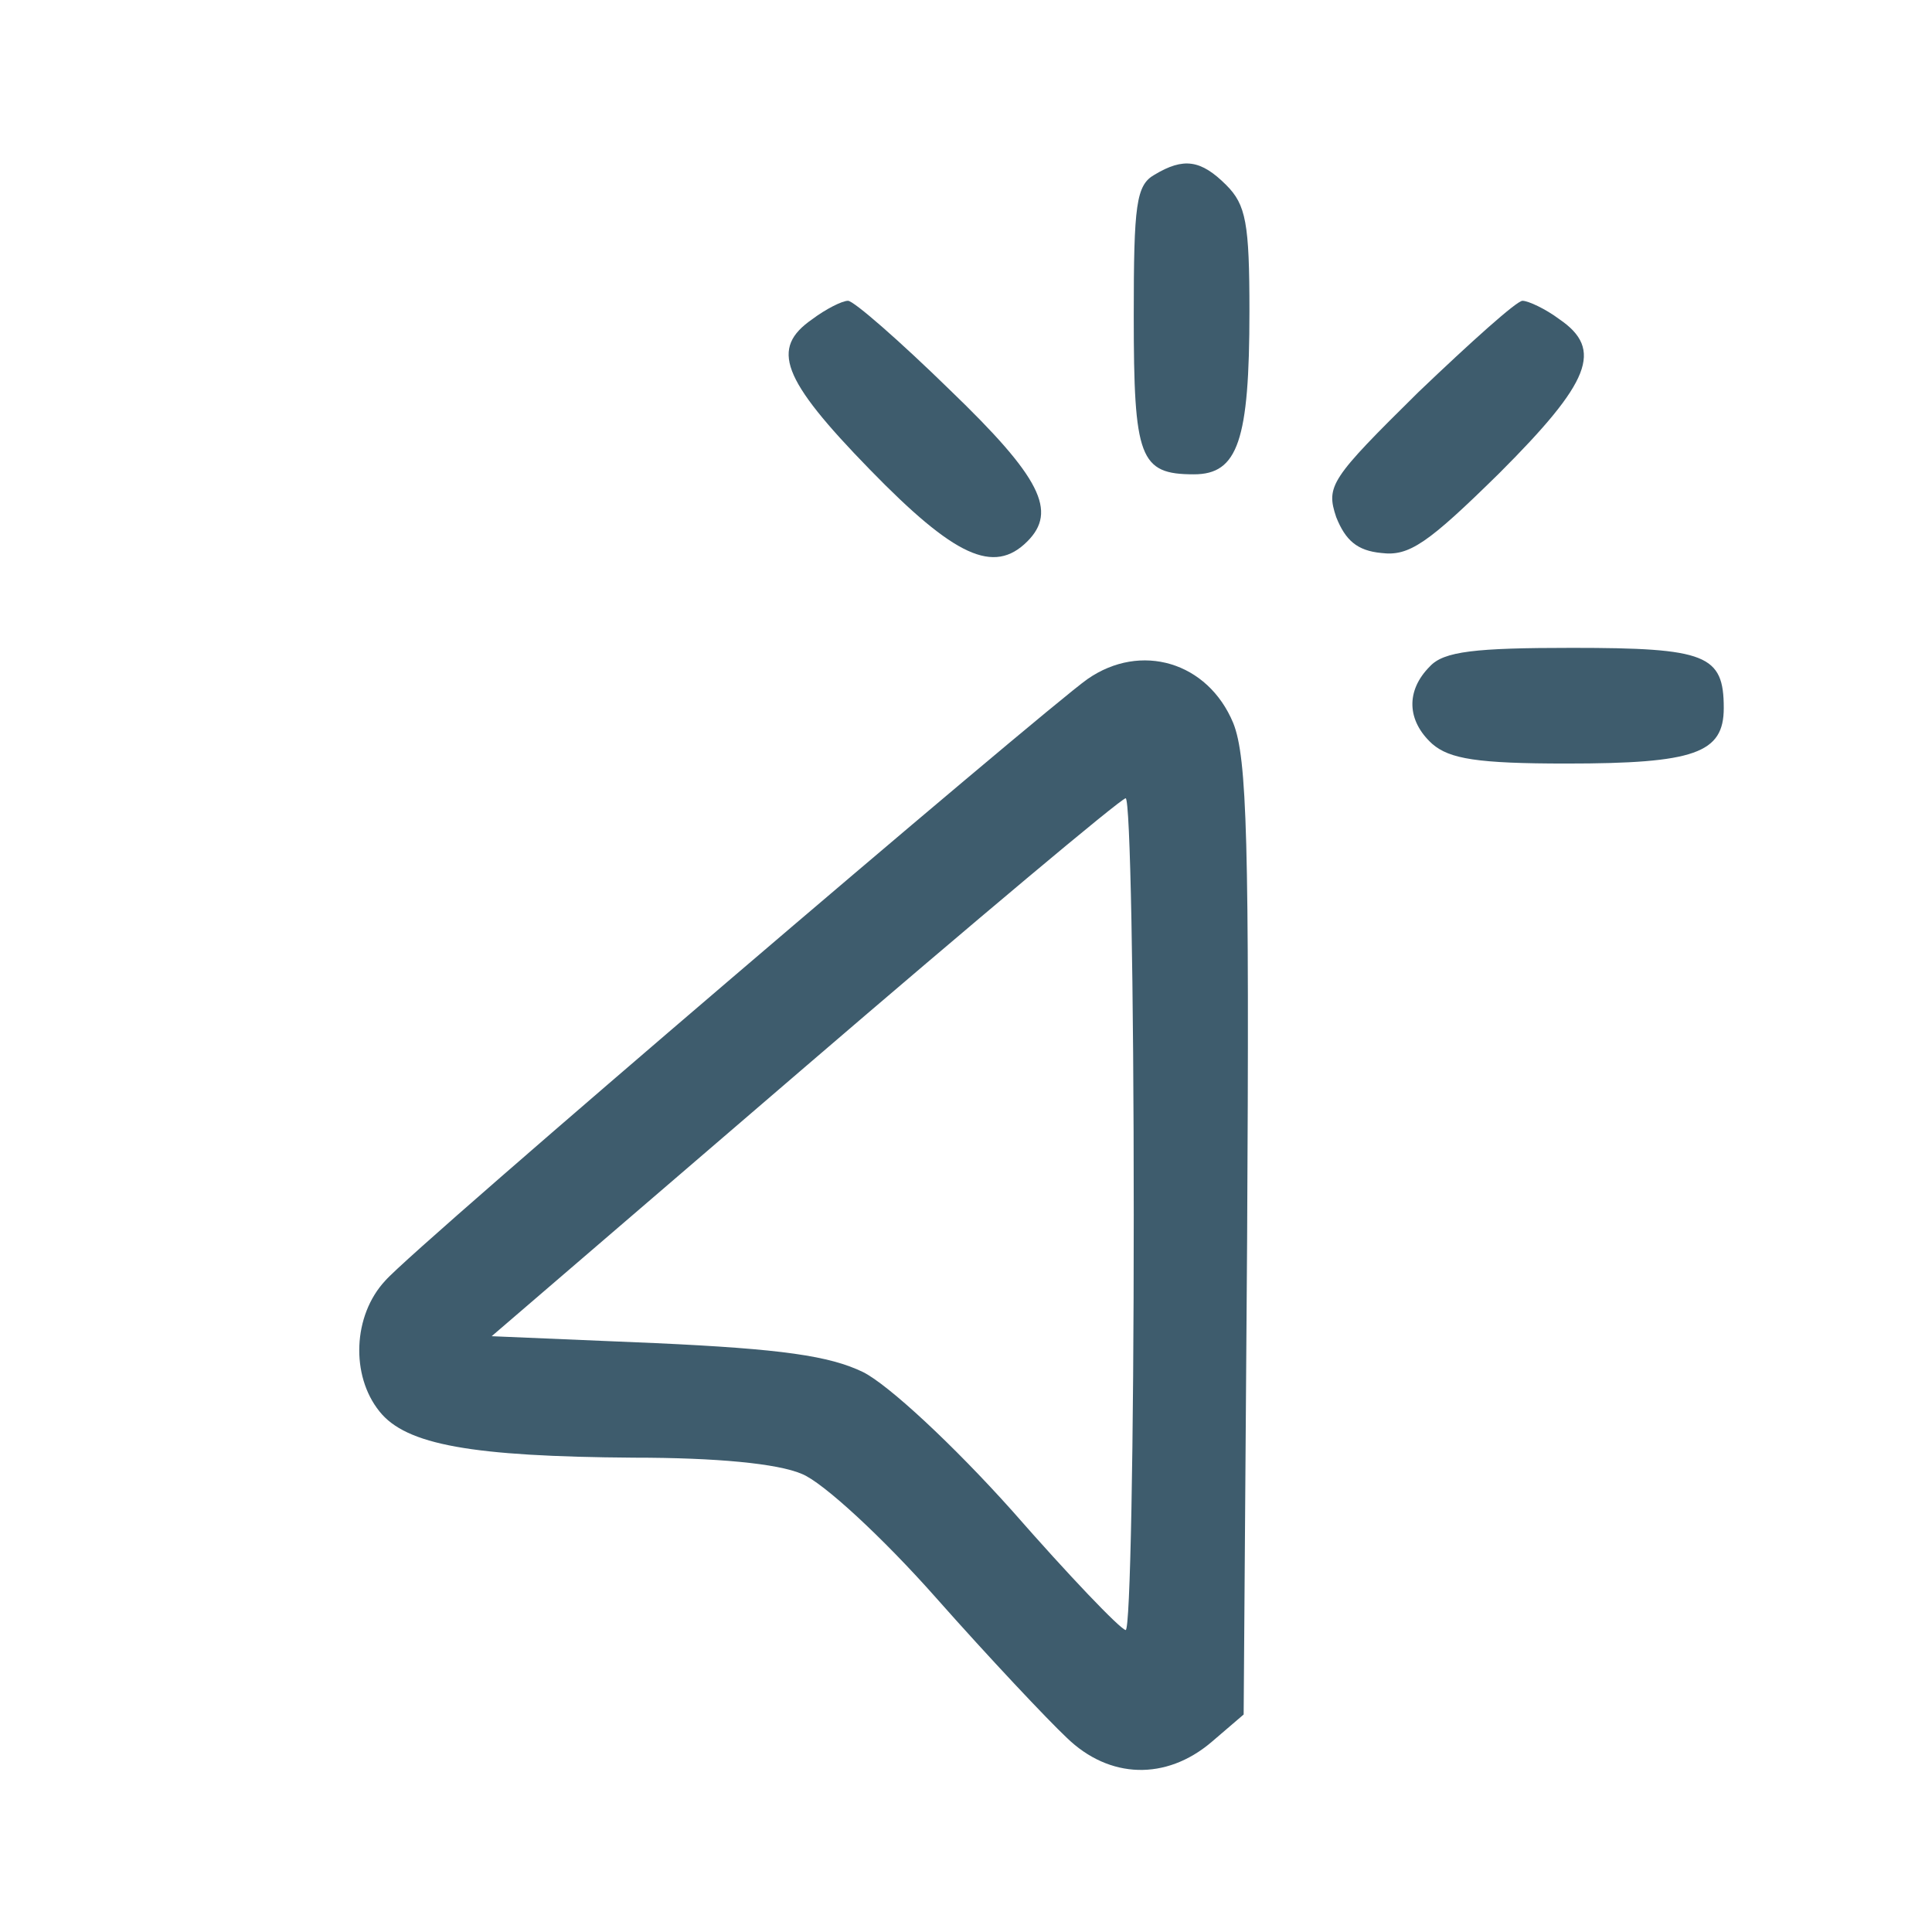 <?xml version="1.0" standalone="no"?>
<!DOCTYPE svg PUBLIC "-//W3C//DTD SVG 20010904//EN"
 "http://www.w3.org/TR/2001/REC-SVG-20010904/DTD/svg10.dtd">
<svg version="1.0" xmlns="http://www.w3.org/2000/svg"
 width="167pt" height="167pt" viewBox="0 0 167 167"
 preserveAspectRatio="xMidYMid meet">

<g transform="translate(0,167) scale(0.1,-0.1)"
fill="#3e5c6d" stroke="none">
<path d="M998 1519 c-16 -9 -18 -26 -18 -122 0 -123 5 -137 52 -137 38 0 48
29 48 141 0 76 -3 92 -20 109 -22 22 -37 24 -62 9z"/>
<path d="M702 1394 c-36 -25 -27 -51 50 -130 73 -75 107 -91 136 -62 26 26 12
55 -67 131 -43 42 -83 77 -88 77 -5 0 -19 -7 -31 -16z"/>
<path d="M1226 1331 c-76 -75 -80 -81 -71 -108 8 -20 18 -29 39 -31 24 -3 40
8 102 69 79 79 90 107 52 133 -12 9 -27 16 -32 16 -5 0 -45 -36 -90 -79z"/>
<path d="M1236 1094 c-21 -21 -20 -47 2 -67 15 -13 39 -17 116 -17 111 0 136
9 136 48 0 46 -15 52 -131 52 -84 0 -111 -3 -123 -16z"/>
<path d="M940 1083 c-37 -26 -582 -491 -607 -520 -28 -30 -30 -82 -5 -113 23
-29 80 -39 220 -40 71 0 124 -5 145 -14 18 -7 70 -55 116 -107 46 -52 97 -106
113 -121 37 -36 86 -37 125 -4 l28 24 3 411 c2 344 0 416 -12 446 -22 53 -80
70 -126 38z m40 -463 c0 -198 -3 -360 -7 -359 -5 1 -49 47 -98 103 -51 57
-107 109 -129 120 -29 14 -70 20 -179 25 l-142 6 270 232 c149 128 273 232
278 233 4 0 7 -162 7 -360z"/>
</g>
</svg>
